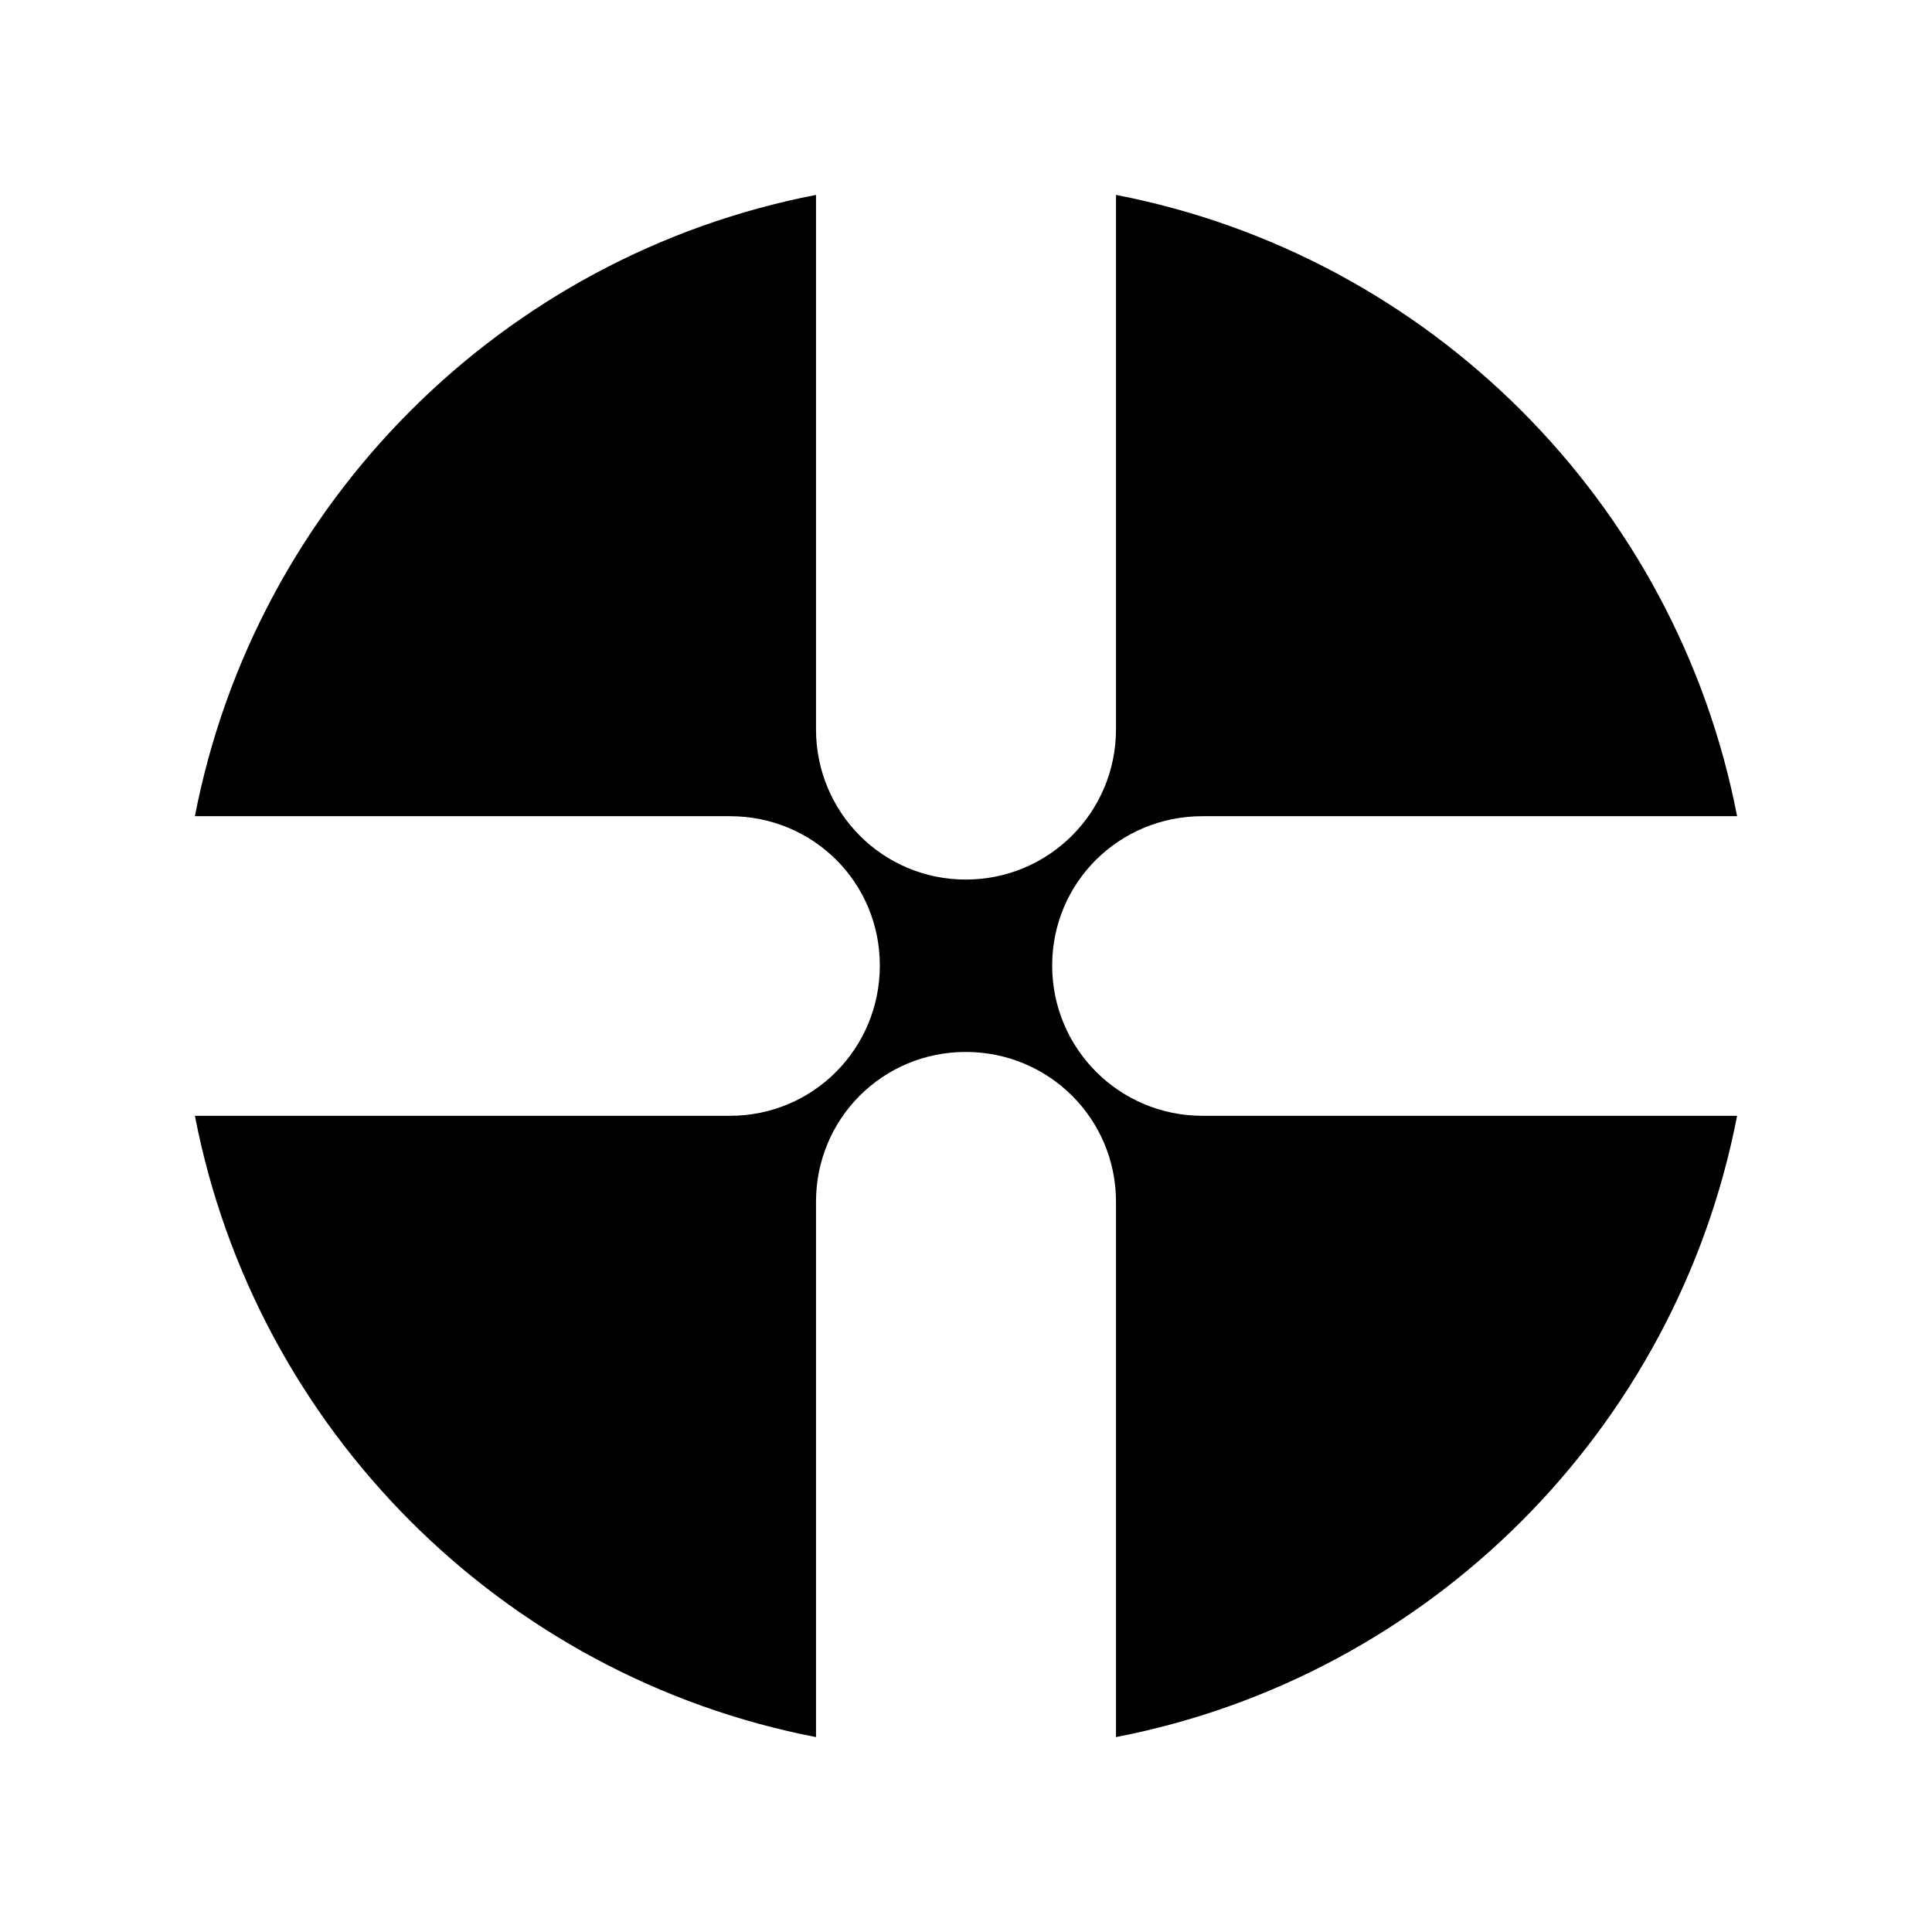<svg xmlns="http://www.w3.org/2000/svg" width="100%" height="100%" viewBox="0 0 588.8 588.8"><path d="M248.687 59.4c-95.556 18.49-170.817 93.756-189.287 189.347h163.101c25.323 0 45.638 20.172 45.638 45.503s-20.315 45.803-45.638 45.803h-163.101c18.47 95.591 93.731 170.857 189.287 189.347v-163.153c0-25.331 20.315-45.653 45.638-45.653s45.788 20.322 45.788 45.653v163.153c95.555-18.49 170.817-93.756 189.287-189.347h-162.951c-25.323 0-45.788-20.472-45.788-45.803s20.465-45.503 45.788-45.503h162.951c-18.47-95.591-93.731-170.857-189.287-189.347v162.854c0 25.331-20.465 45.803-45.788 45.803s-45.638-20.472-45.638-45.803v-162.854z" /></svg>